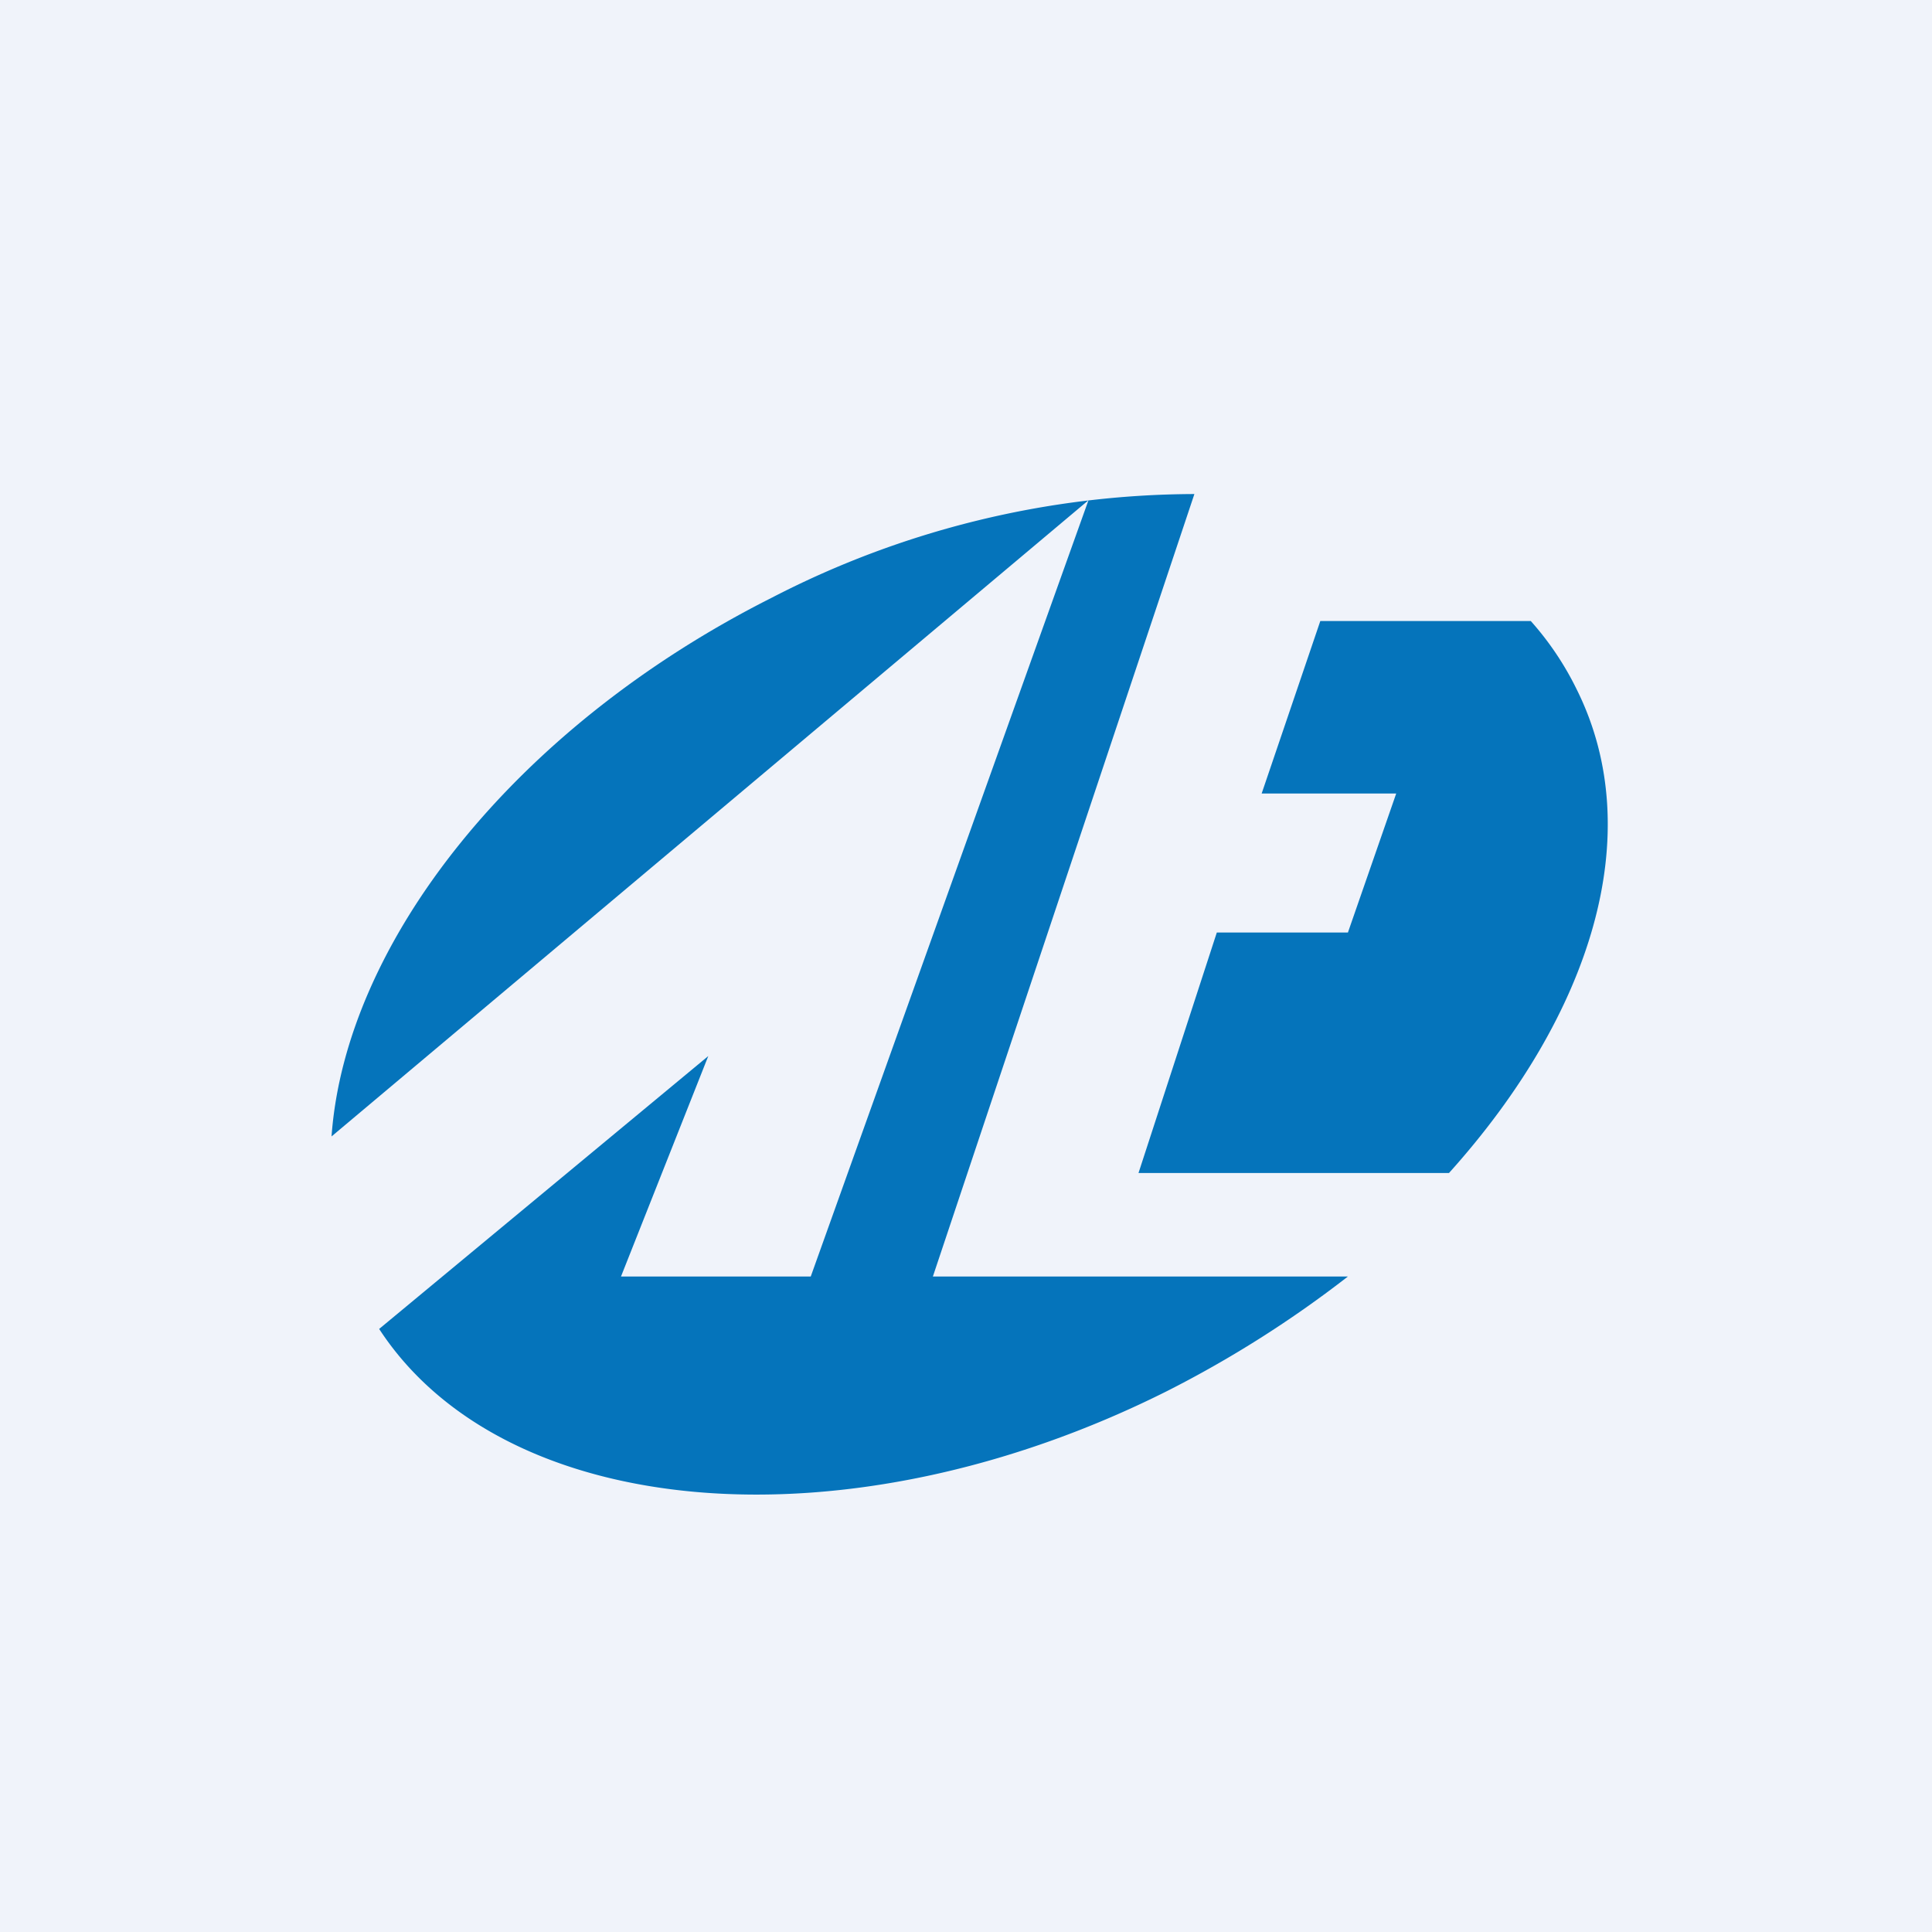 <svg xmlns="http://www.w3.org/2000/svg" width="56" height="56"><path fill="#F0F3FA" d="M0 0h56v56H0z"/><path d="M34.62 14.32L27.04 37h12.03a32.42 32.42 0 01-5.24 3.32c-9.27 4.65-19.2 3.78-22.84-1.8l9.54-7.91L18 37h5.5l8.05-22.5L9.61 32.94c.4-5.59 5.28-11.85 12.77-15.62a26.8 26.8 0 0112.24-3z" fill="#0574BB"/><path d="M44.37 18h-6.1l-1.7 5h3.9l-1.4 4.03h-3.8L33 34h9c4.12-4.58 5.79-9.83 3.7-14.02A8.72 8.72 0 0044.37 18z" fill="#0574BB"/></svg>